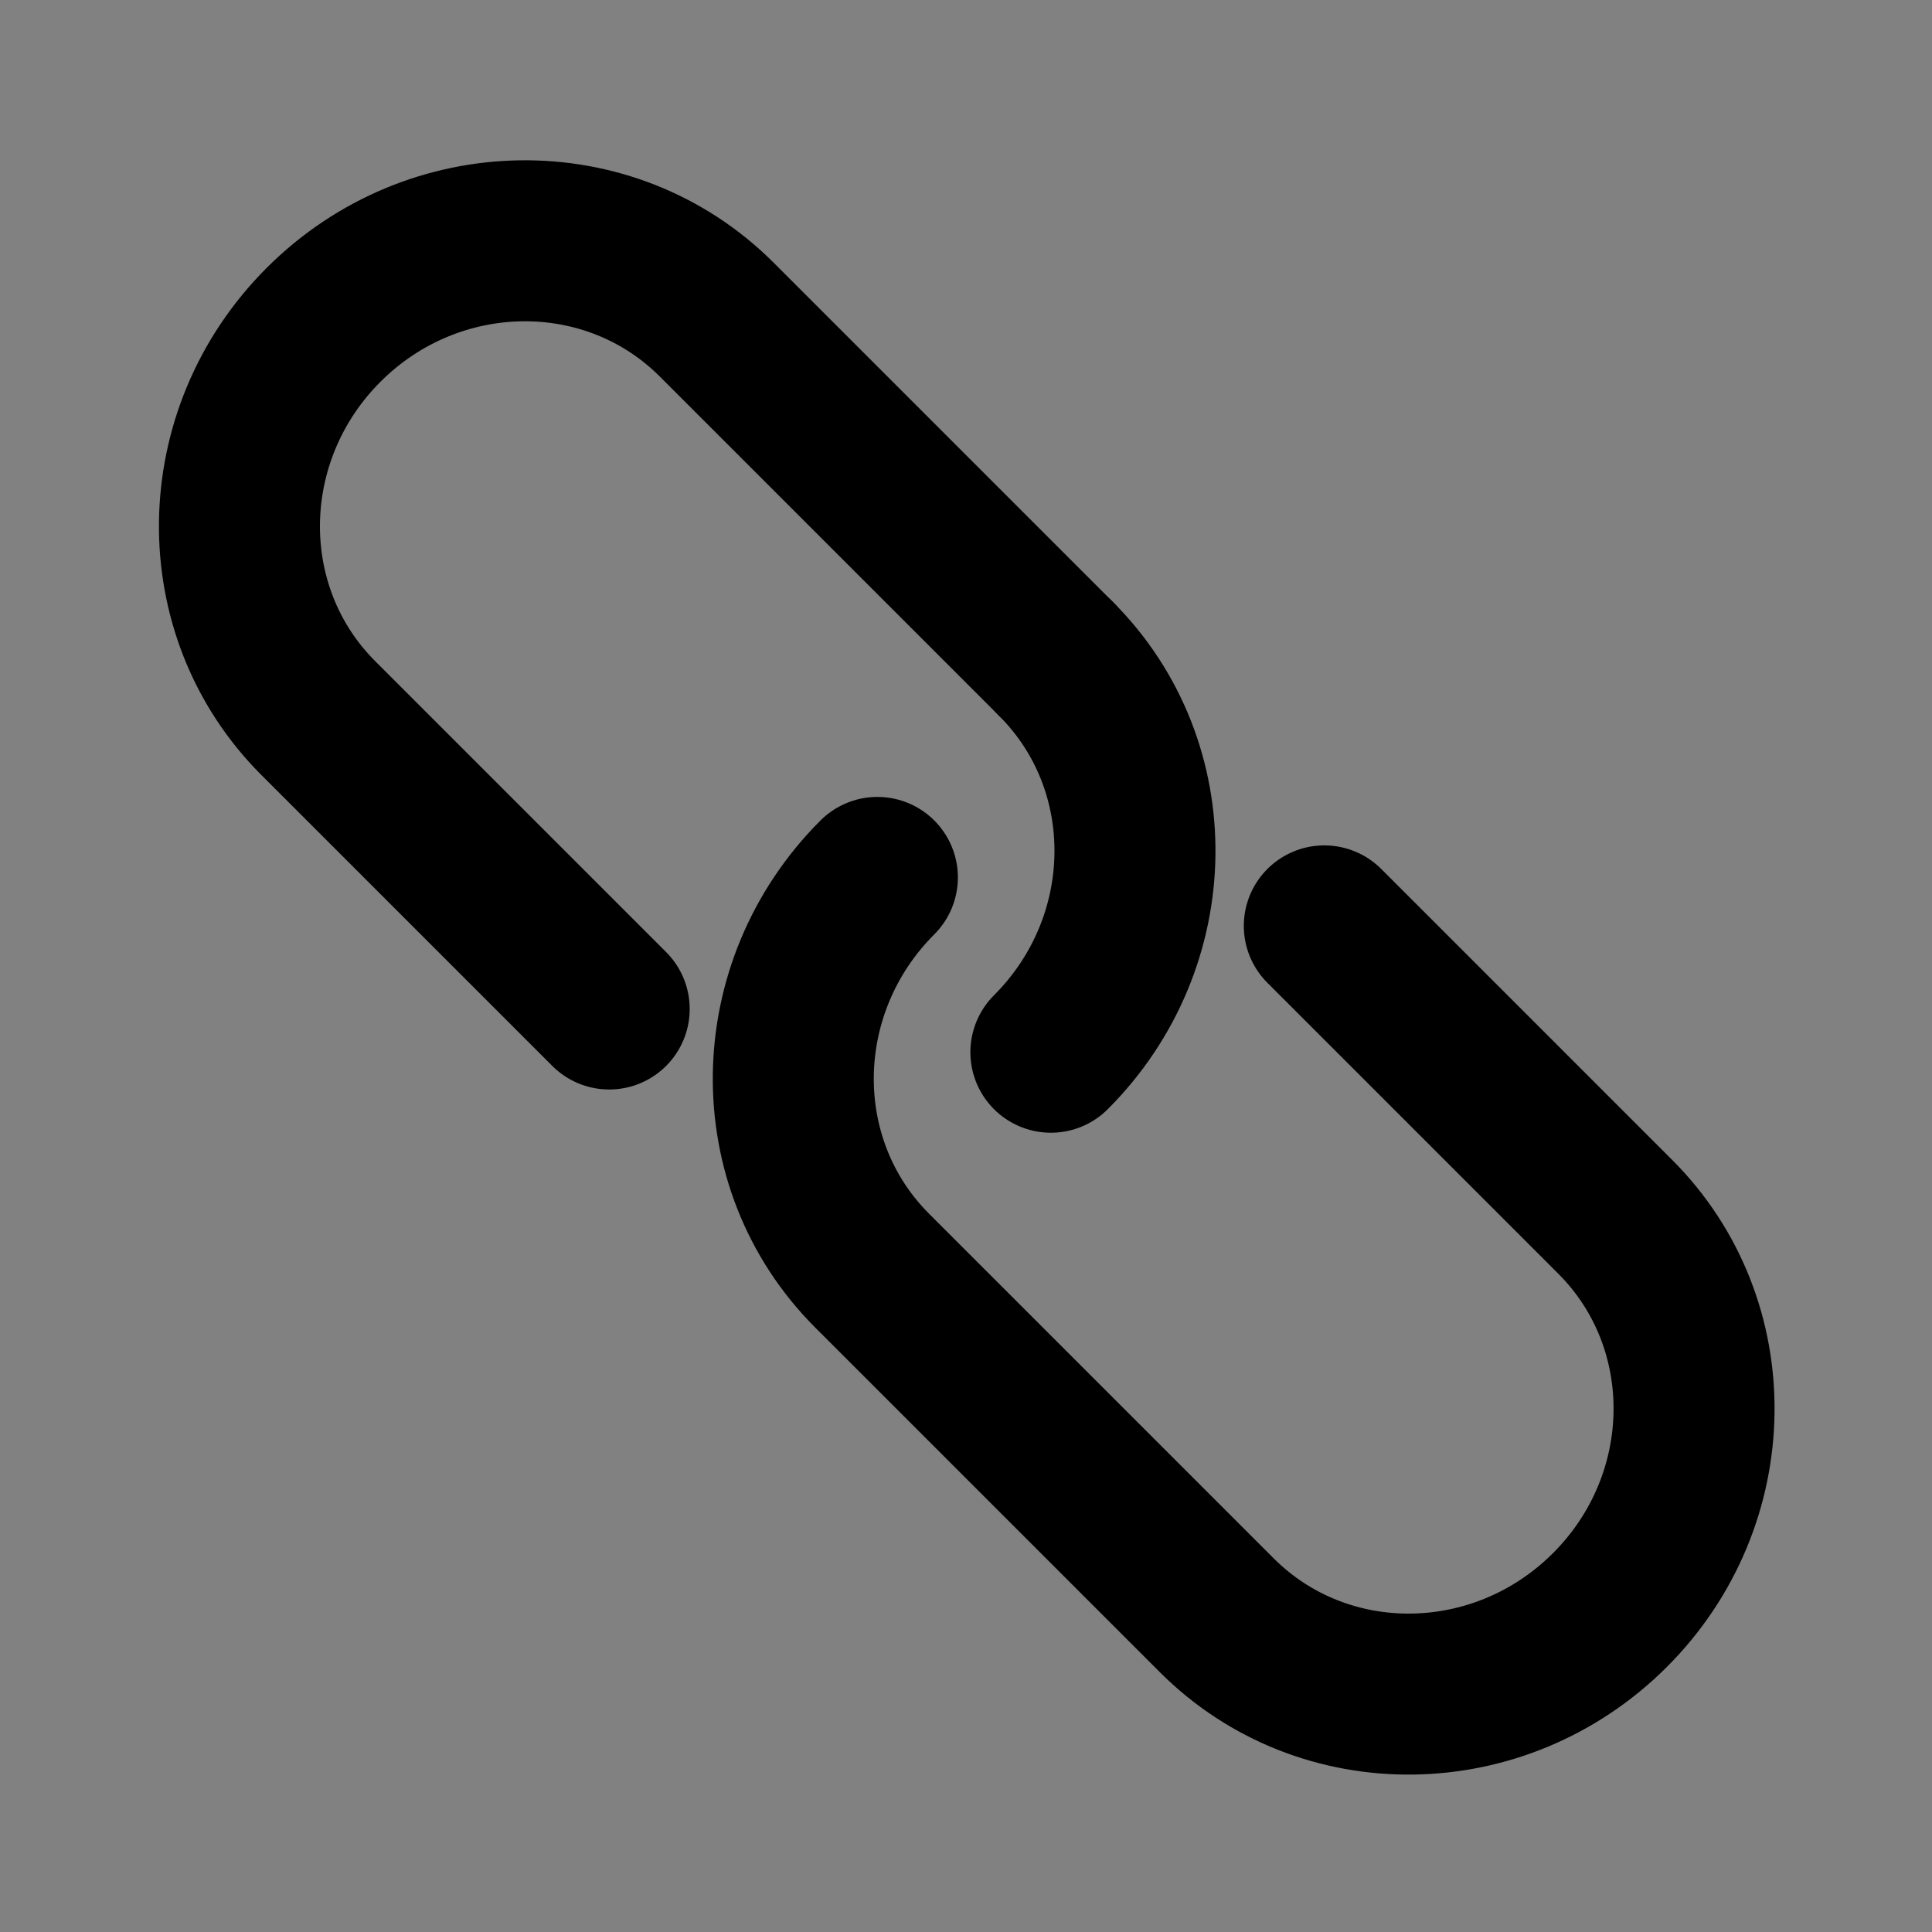 <?xml version="1.0" encoding="UTF-8"?>
<svg width="48px" height="48px" viewBox="0 0 48 48" version="1.1" xmlns="http://www.w3.org/2000/svg" xmlns:xlink="http://www.w3.org/1999/xlink">
    <rect x="0" y="0" width="48" height="48" fill="#808080" stroke="none"/>
    <!-- Generator: Sketch 55.1 (78136) - https://sketchapp.com -->
    <title>link2</title>
    <desc>Created with Sketch.</desc>
    <g id="link2" stroke="none" stroke-width="1" fill="none" fill-rule="evenodd" stroke-linecap="round" stroke-linejoin="round">
        <rect width="48" height="48" fill="white" fill-opacity="0.01"/>
        <g id="编组" transform="translate(2, 2)" stroke="#000000" stroke-width="4">
            <g id="Group" transform="translate(21.646, 22.354) rotate(-45) translate(-21.646, -22.354) translate(14.146, -0.646)">
                <path d="M14.977,19.191 L14.977,7.265 C14.977,3.501 11.843,0.45 7.977,0.45 C4.111,0.45 0.977,3.501 0.977,7.265 L0.977,17.487" id="Oval"></path>
                <path d="M15,43.924 L15,33.701 C15,29.938 11.866,26.887 8,26.887 C4.134,26.887 1,29.938 1,33.701 L1,45.627" id="Oval-Copy-2" transform="translate(8, 36.257) scale(1, -1) translate(-8, -36.257) "></path>
                <path d="M7.977,26.006 C11.843,26.006 14.977,22.955 14.977,19.191" id="Oval-Copy"></path>
                <path d="M1,26.701 C4.866,26.701 8,23.65 8,19.887" id="Oval-Copy-3" transform="translate(4.5, 23.294) scale(-1, -1) translate(-4.5, -23.294) "></path>
            </g>
        </g>
    </g>
</svg>
